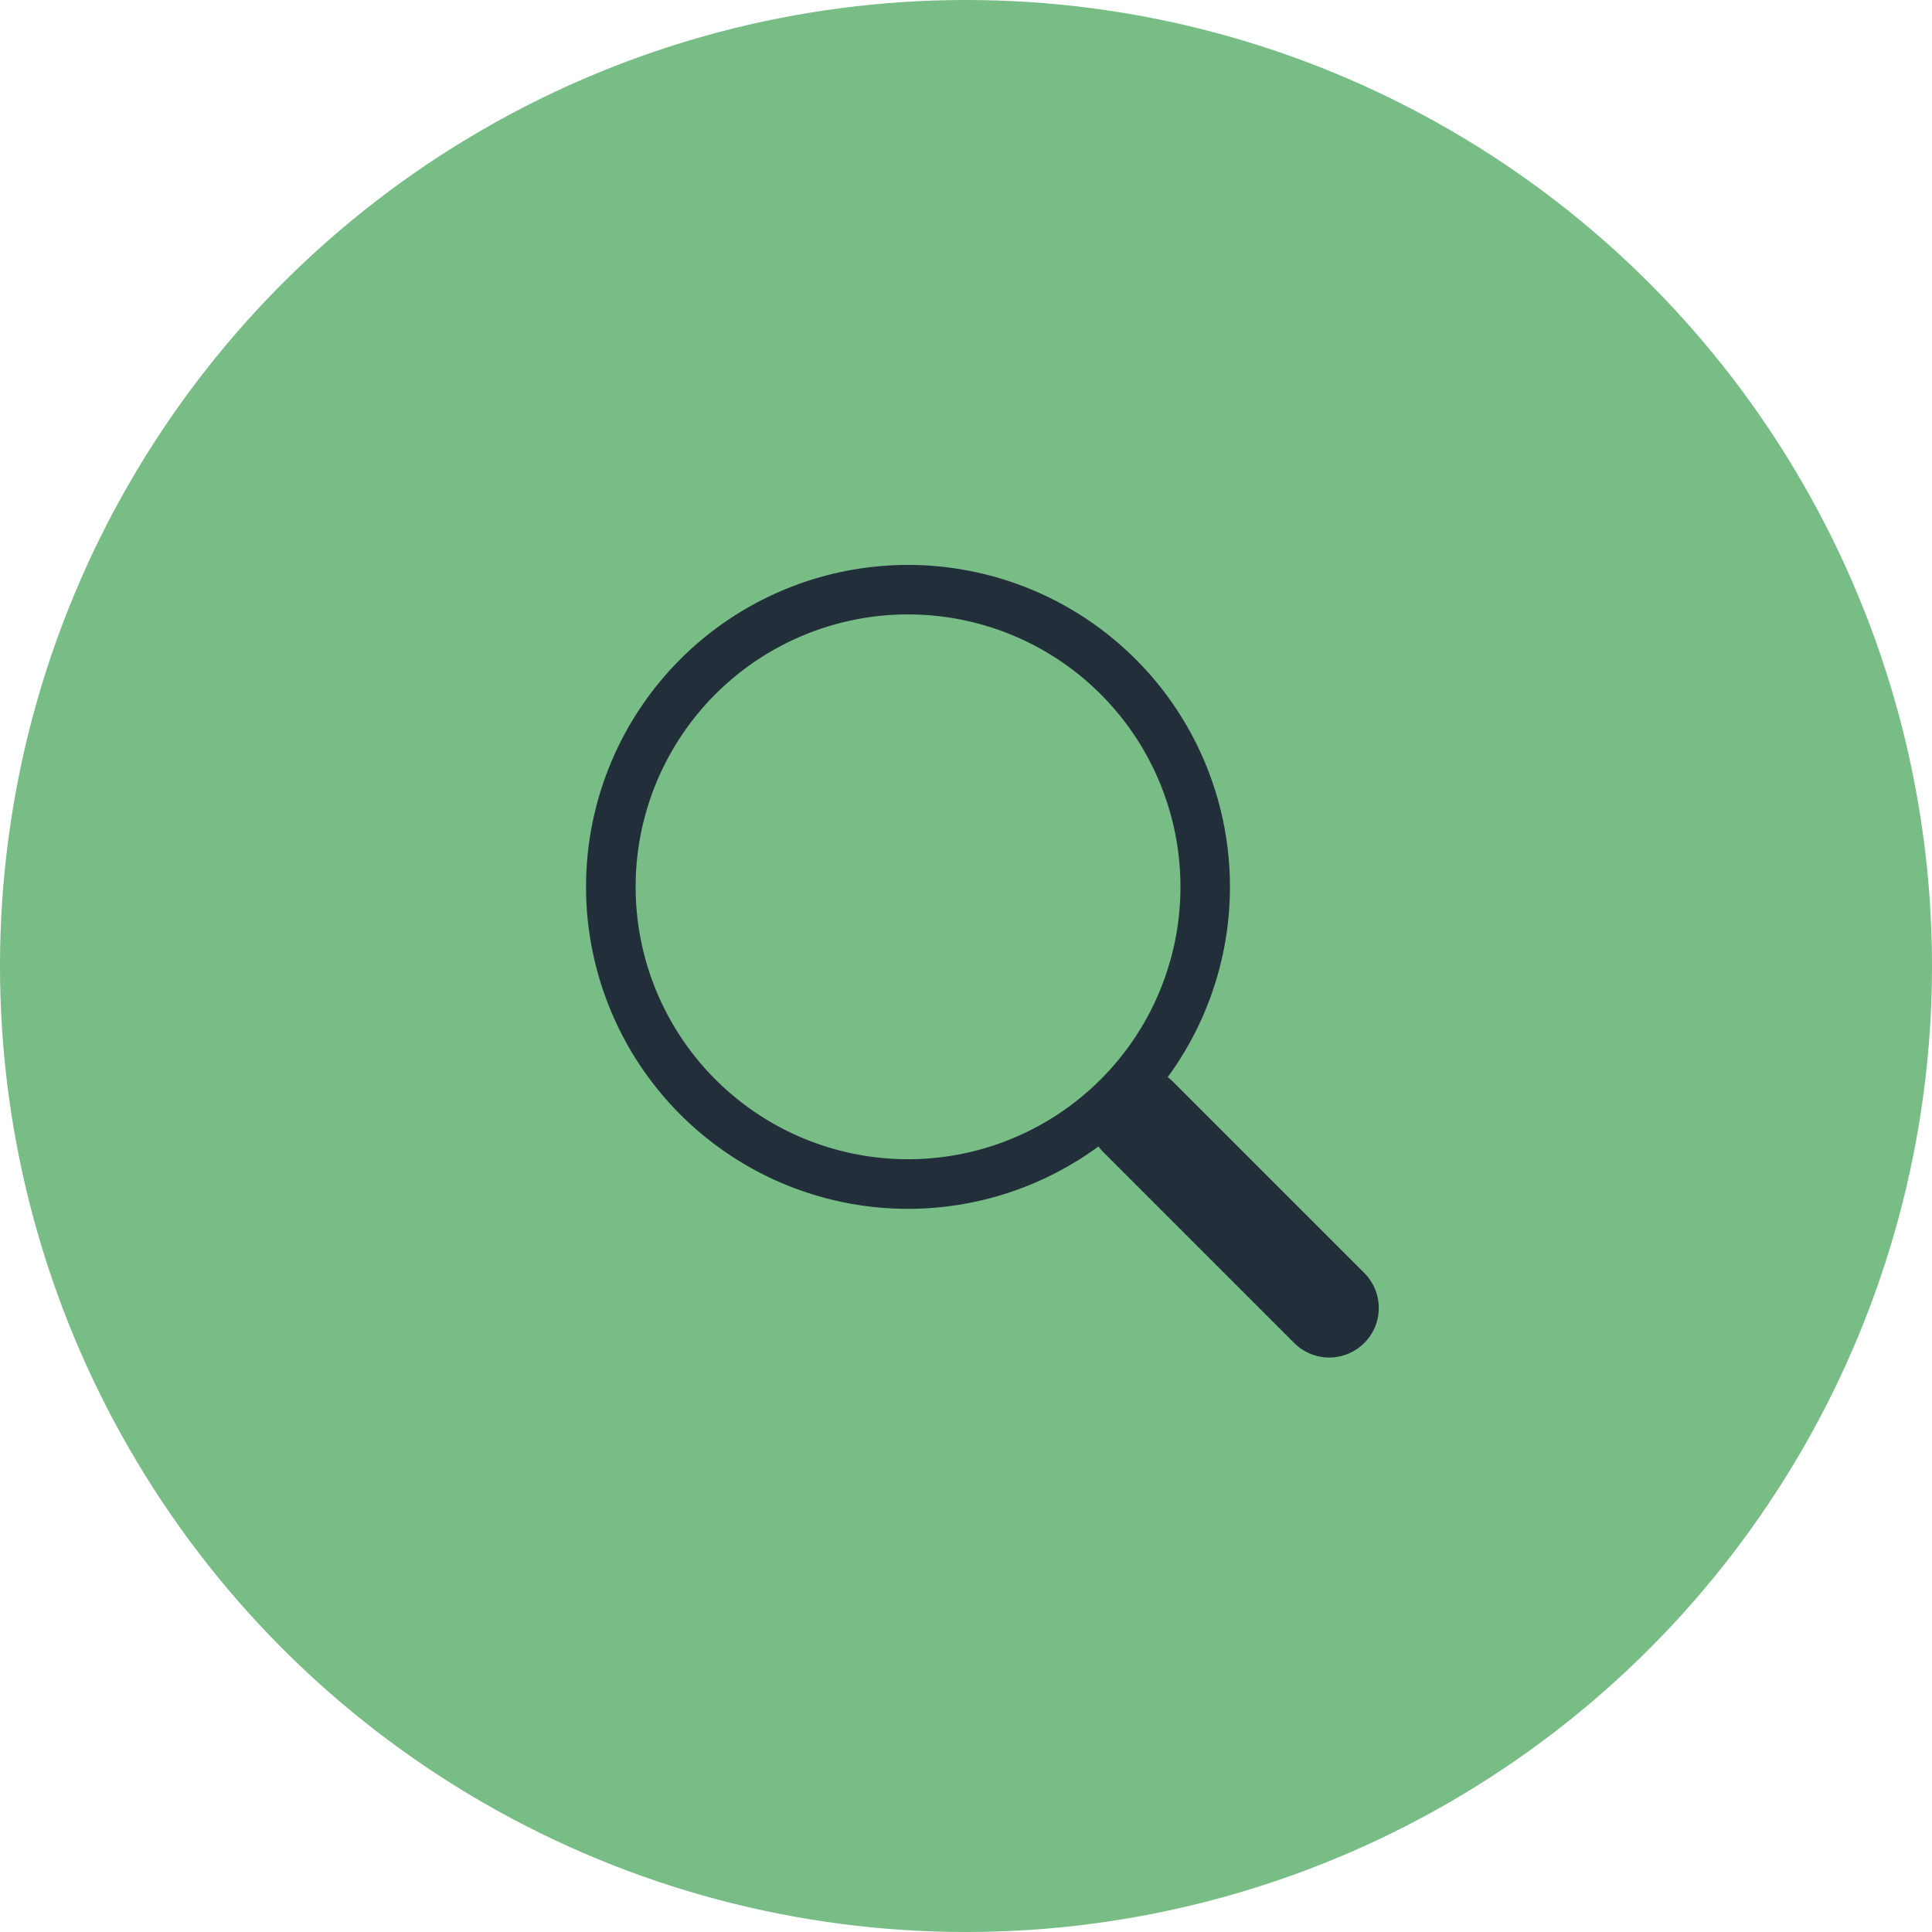 <svg xmlns="http://www.w3.org/2000/svg" width="50" height="50" viewBox="0 0 50 50">
  <g id="Step_2" data-name="Step 2" transform="translate(-750 -1185)">
    <circle id="Elipse_2" data-name="Elipse 2" cx="25" cy="25" r="25" transform="translate(750 1185)" fill="#78bc86"/>
    <path id="search" d="M15.051,13.258A8.332,8.332,0,1,0,13.26,15.05h0a1.5,1.5,0,0,0,.126.147l4.935,4.935a1.282,1.282,0,1,0,1.814-1.812L15.2,13.385a1.291,1.291,0,0,0-.147-.128Zm.331-4.927a7.05,7.05,0,1,1-7.05-7.05,7.05,7.05,0,0,1,7.05,7.05Z" transform="translate(765.168 1199.62)" fill="#222f3b"/>
  </g>
</svg>
